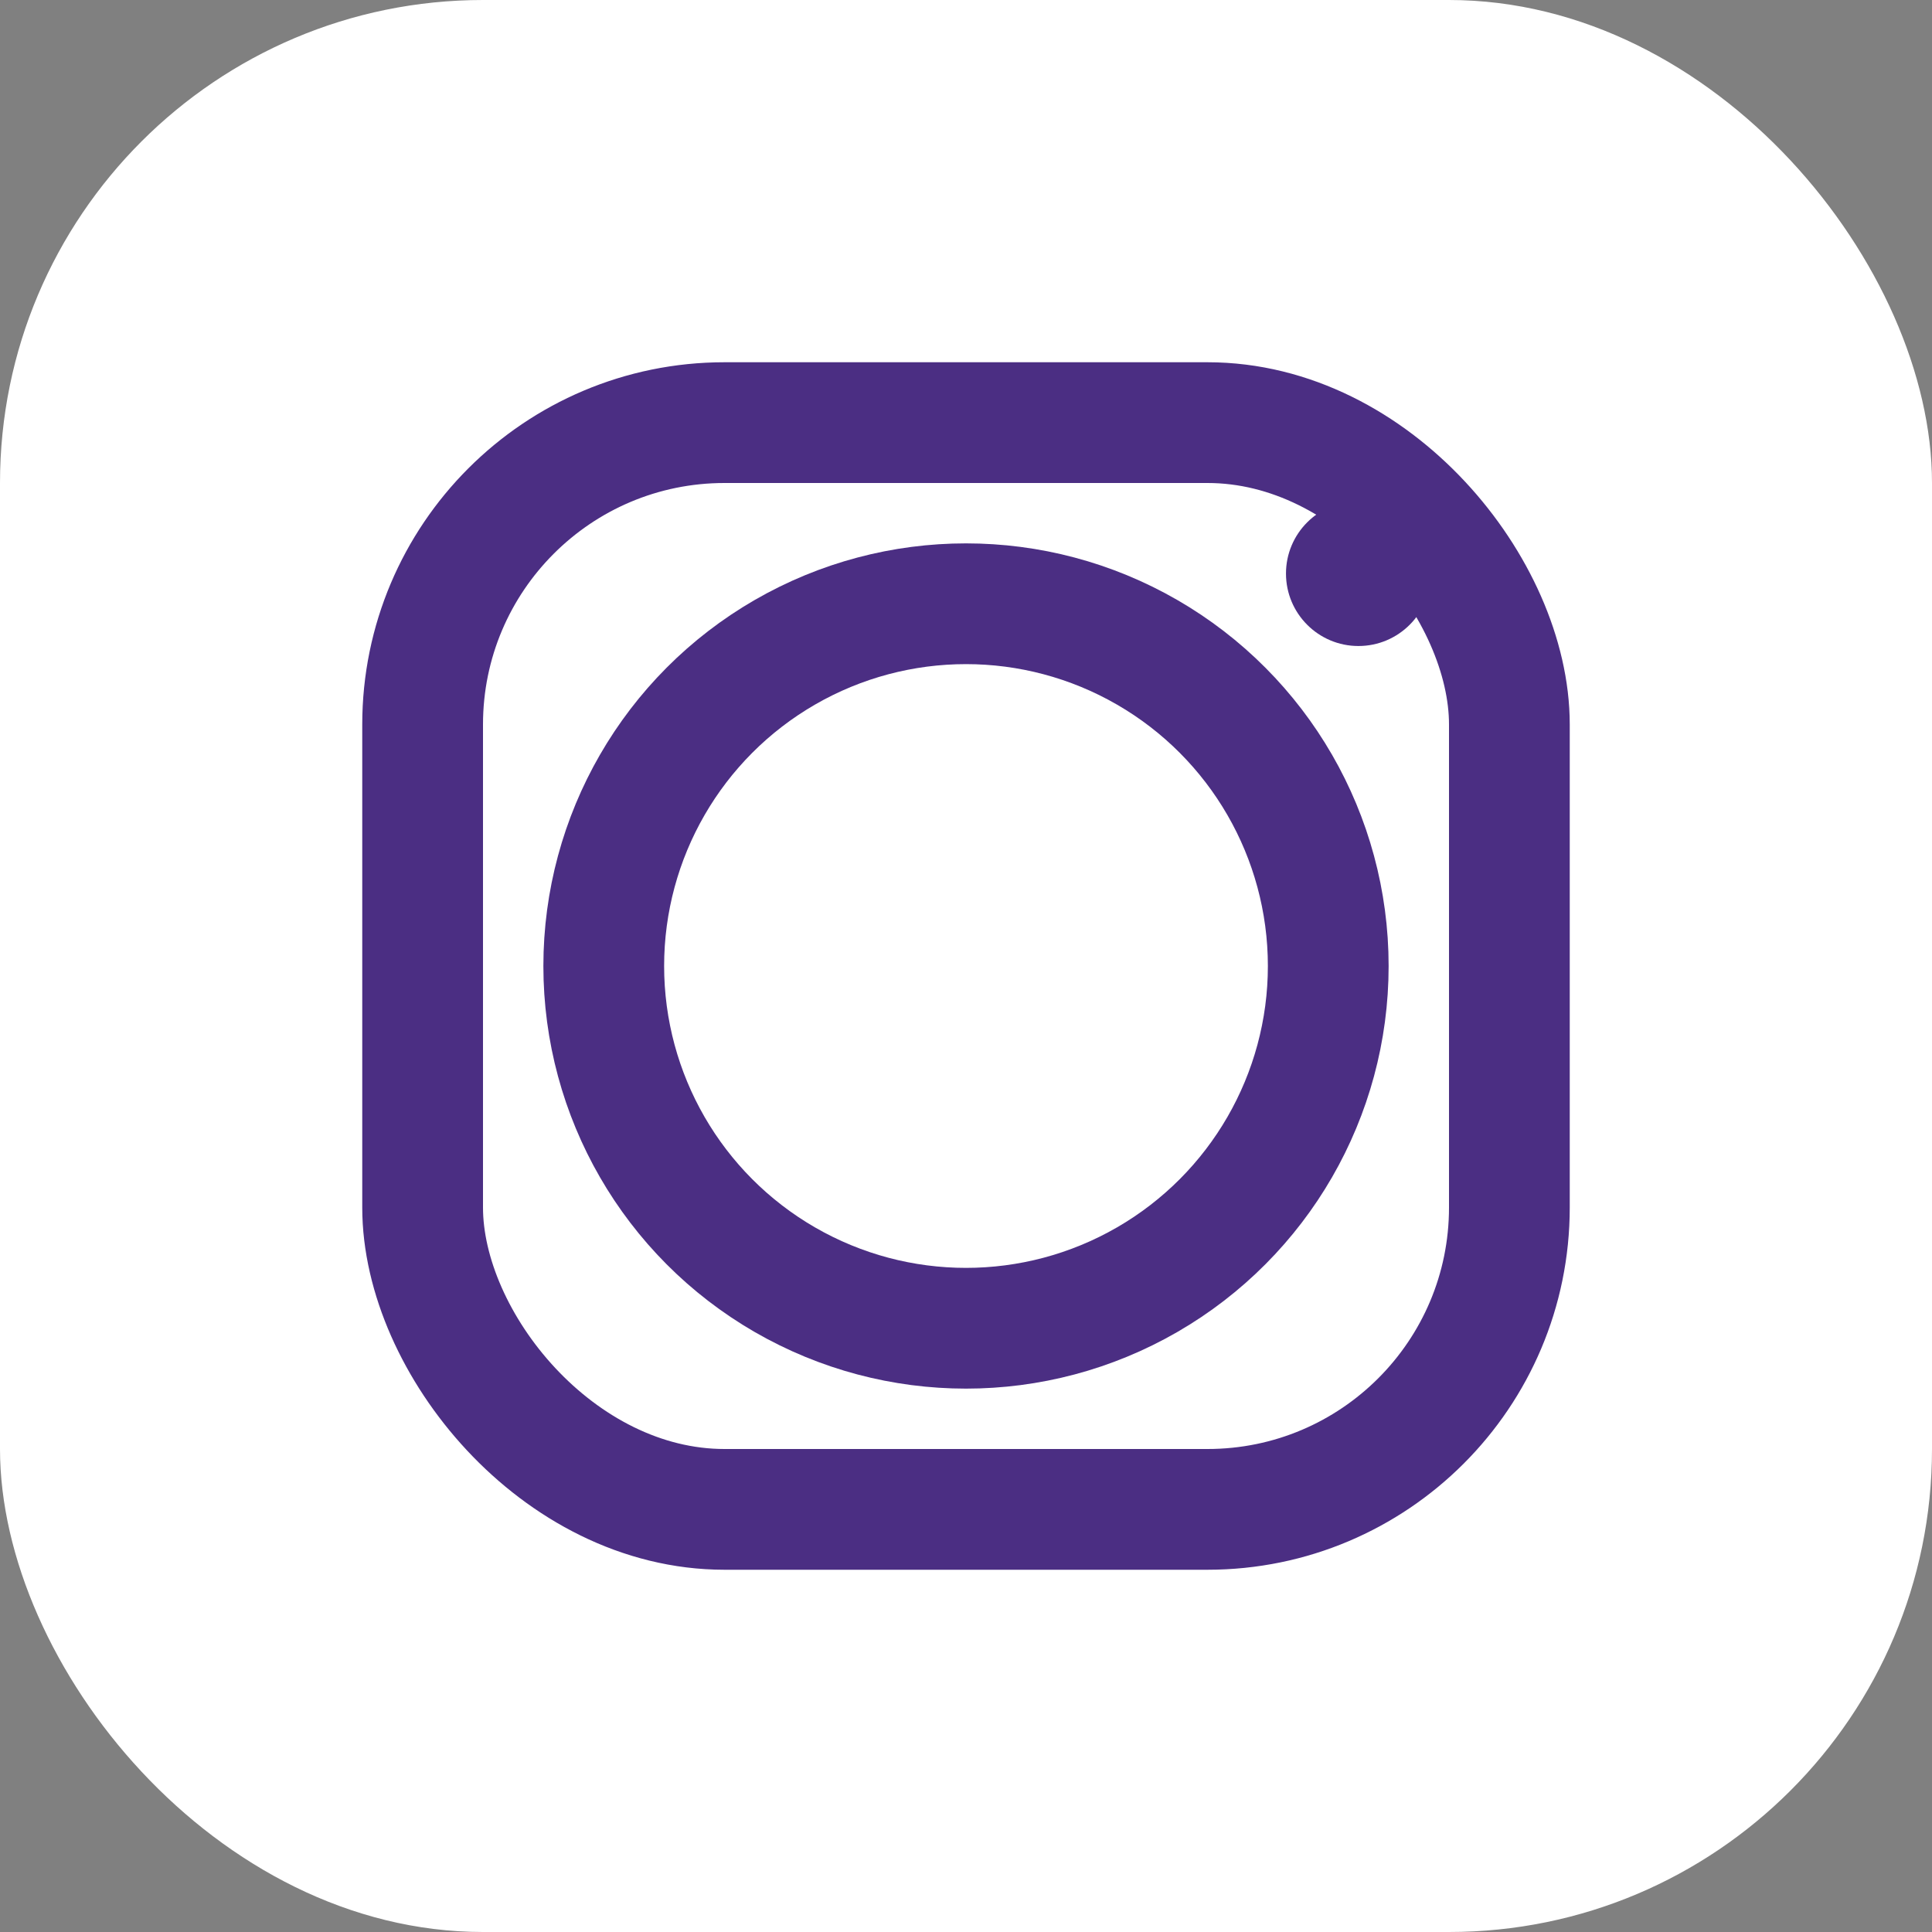 <svg xmlns="http://www.w3.org/2000/svg" viewBox="0 0 32 32" fill="currentColor">
  <rect x="0" y="0" width="32" height="32" fill="#808080" stroke="none"/>
  <rect width="32" height="32" rx="8" fill="#fff"/>
  <g>
    <circle cx="16" cy="16" r="6" stroke="#4b2e83" stroke-width="2" fill="none"/>
    <rect x="7" y="7" width="18" height="18" rx="5" stroke="#4b2e83" stroke-width="2" fill="none"/>
    <circle cx="22.5" cy="9.5" r="1.2" fill="#4b2e83"/>
  </g>
</svg>